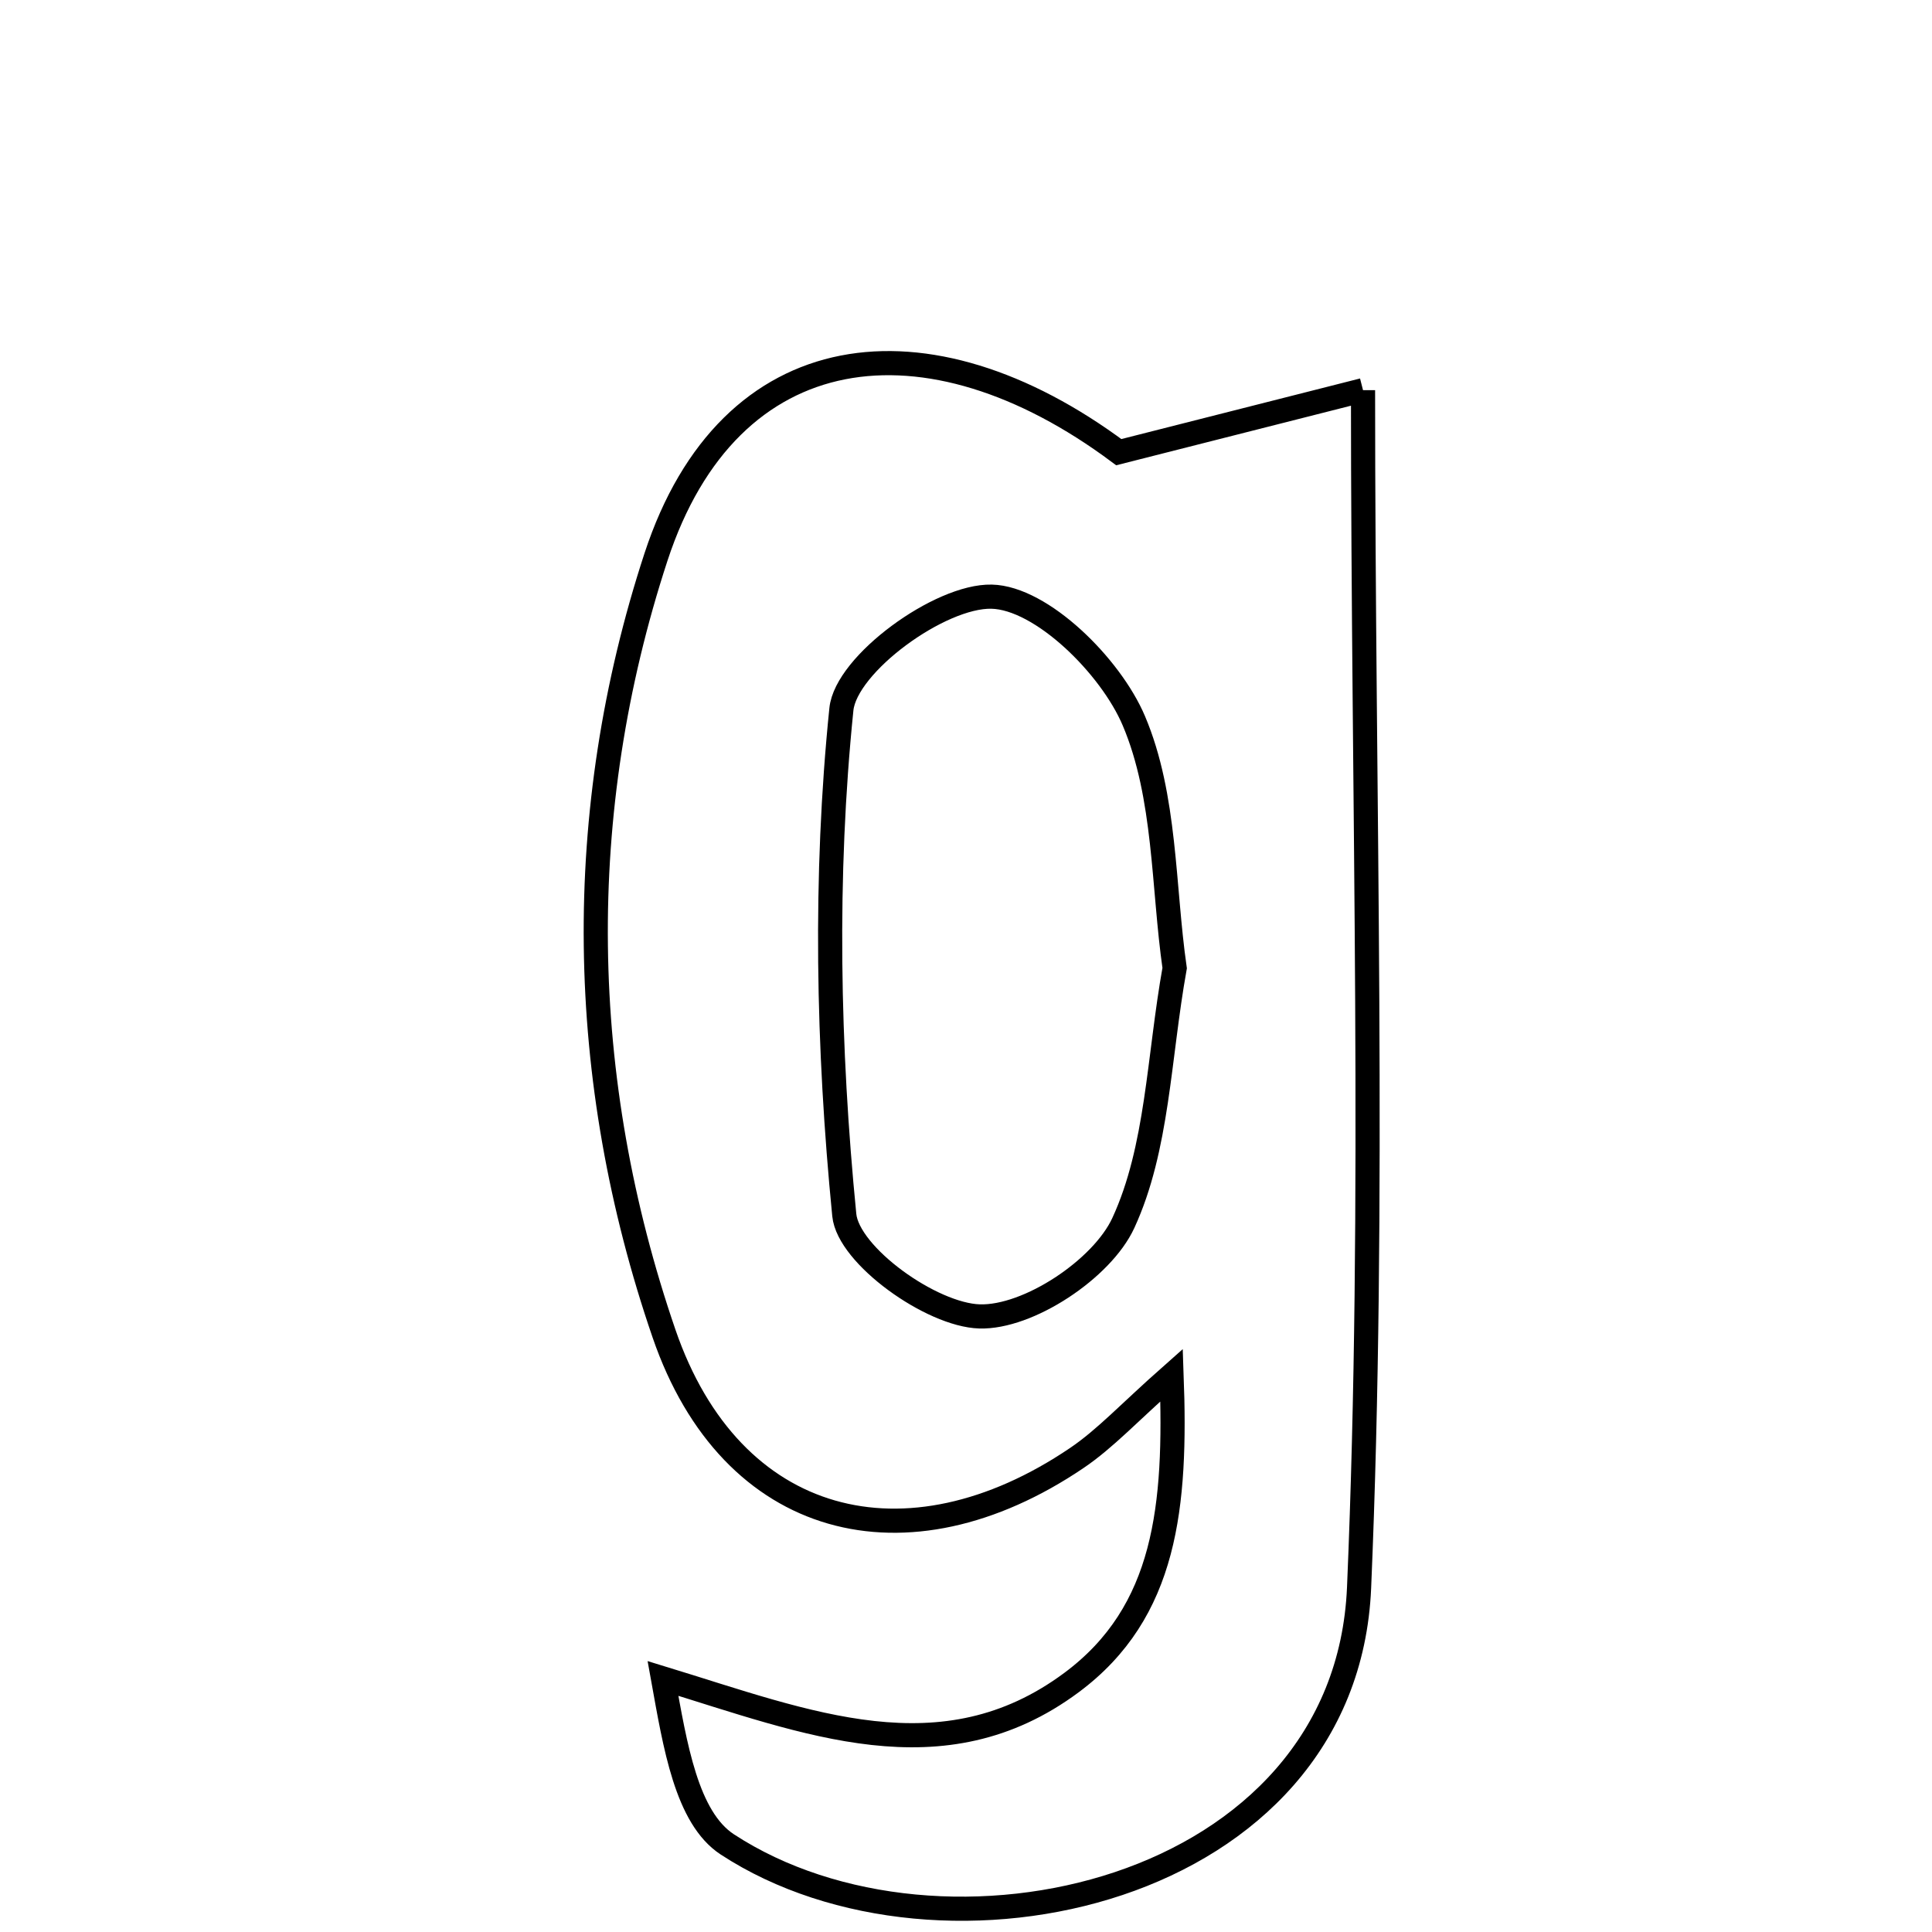 <svg xmlns="http://www.w3.org/2000/svg" viewBox="0.0 0.0 24.0 24.0" height="200px" width="200px"><path fill="none" stroke="black" stroke-width=".3" stroke-opacity="1.0"  filling="0" d="M16.932 4.847 C16.932 10.054 17.088 14.896 16.883 19.722 C16.721 23.531 11.698 24.653 9.035 22.912 C8.528 22.58 8.387 21.687 8.236 20.85 C10.028 21.398 11.708 22.092 13.31 20.902 C14.492 20.024 14.613 18.707 14.554 17.082 C14.028 17.547 13.731 17.872 13.376 18.112 C11.261 19.543 9.08 18.987 8.249 16.567 C7.163 13.405 7.109 10.095 8.149 6.919 C9.057 4.148 11.518 3.845 13.898 5.617 C15.081 5.317 15.925 5.103 16.932 4.847"></path>
<path fill="none" stroke="black" stroke-width=".3" stroke-opacity="1.0"  filling="0" d="M12.318 7.412 C12.939 7.426 13.797 8.274 14.085 8.954 C14.484 9.894 14.447 11.02 14.592 12.026 C14.392 13.141 14.383 14.264 13.954 15.193 C13.69 15.765 12.773 16.372 12.168 16.353 C11.569 16.335 10.538 15.596 10.488 15.094 C10.283 13.013 10.24 10.888 10.452 8.811 C10.509 8.249 11.676 7.397 12.318 7.412"></path></svg>
